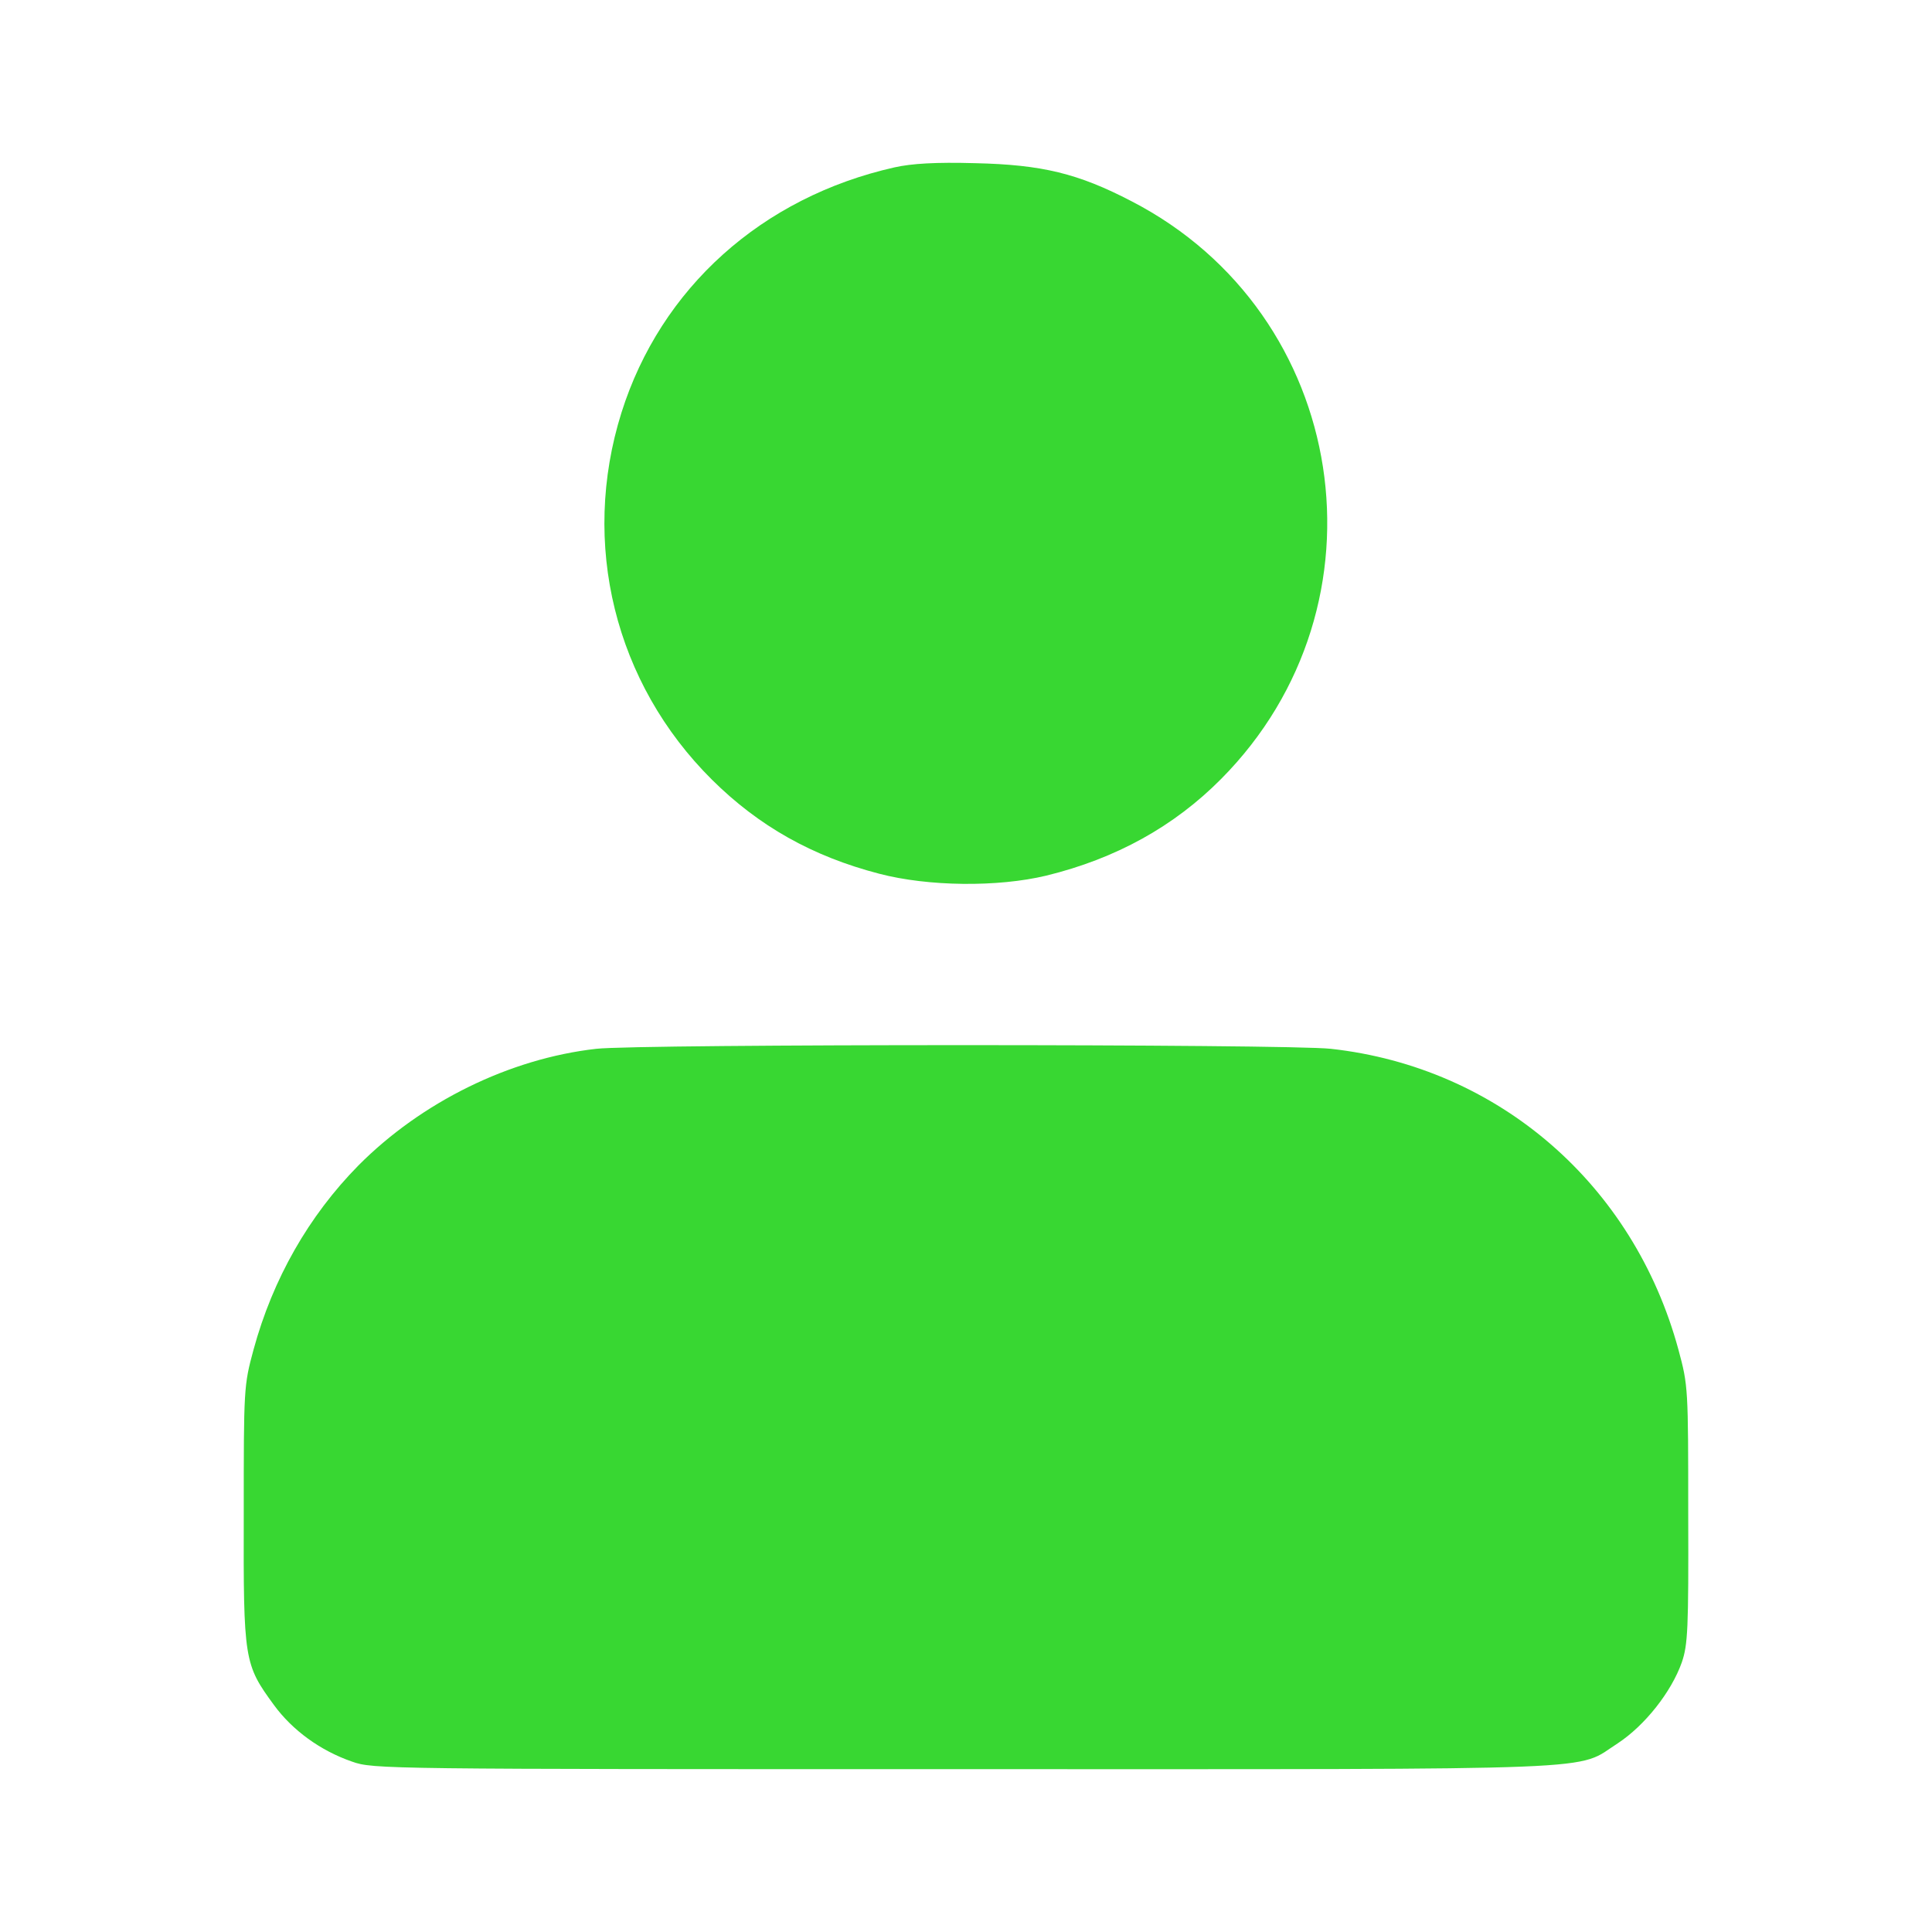 <svg version="1.1" xmlns="http://www.w3.org/2000/svg" xmlns:xlink="http://www.w3.org/1999/xlink" width="512pt" height="512pt" viewBox="0,0,256,256"><g fill="#38d732" fill-rule="nonzero" stroke="none" stroke-width="1" stroke-linecap="butt" stroke-linejoin="miter" stroke-miterlimit="10" stroke-dasharray="" stroke-dashoffset="0" font-family="none" font-weight="none" font-size="none" text-anchor="none" style="mix-blend-mode: normal"><g transform="translate(-0.002,-0.077) scale(0.5,0.5)"><g transform="translate(0,512) scale(0.1,-0.1)"><path d="M2371,4675c-352,-79 -620,-320 -724,-650c-109,-347 -18,-717 240,-973c124,-123 266,-203 443,-249c130,-34 314,-36 443,-5c184,45 338,130 463,256c459,462 340,1233 -237,1531c-142,74 -238,97 -414,101c-106,3 -169,-1 -214,-11z"></path><path d="M1580,2339c-230,-26 -463,-141 -630,-309c-132,-134 -227,-301 -278,-488c-26,-96 -26,-102 -26,-437c-1,-387 1,-397 80,-505c49,-67 123,-121 207,-150c56,-20 83,-20 1625,-20c1744,0 1614,-5 1730,69c71,47 141,135 169,214c16,47 18,87 17,392c0,335 0,341 -26,437c-119,438 -477,748 -921,797c-116,13 -1834,13 -1947,0z"></path></g></g></g></svg>